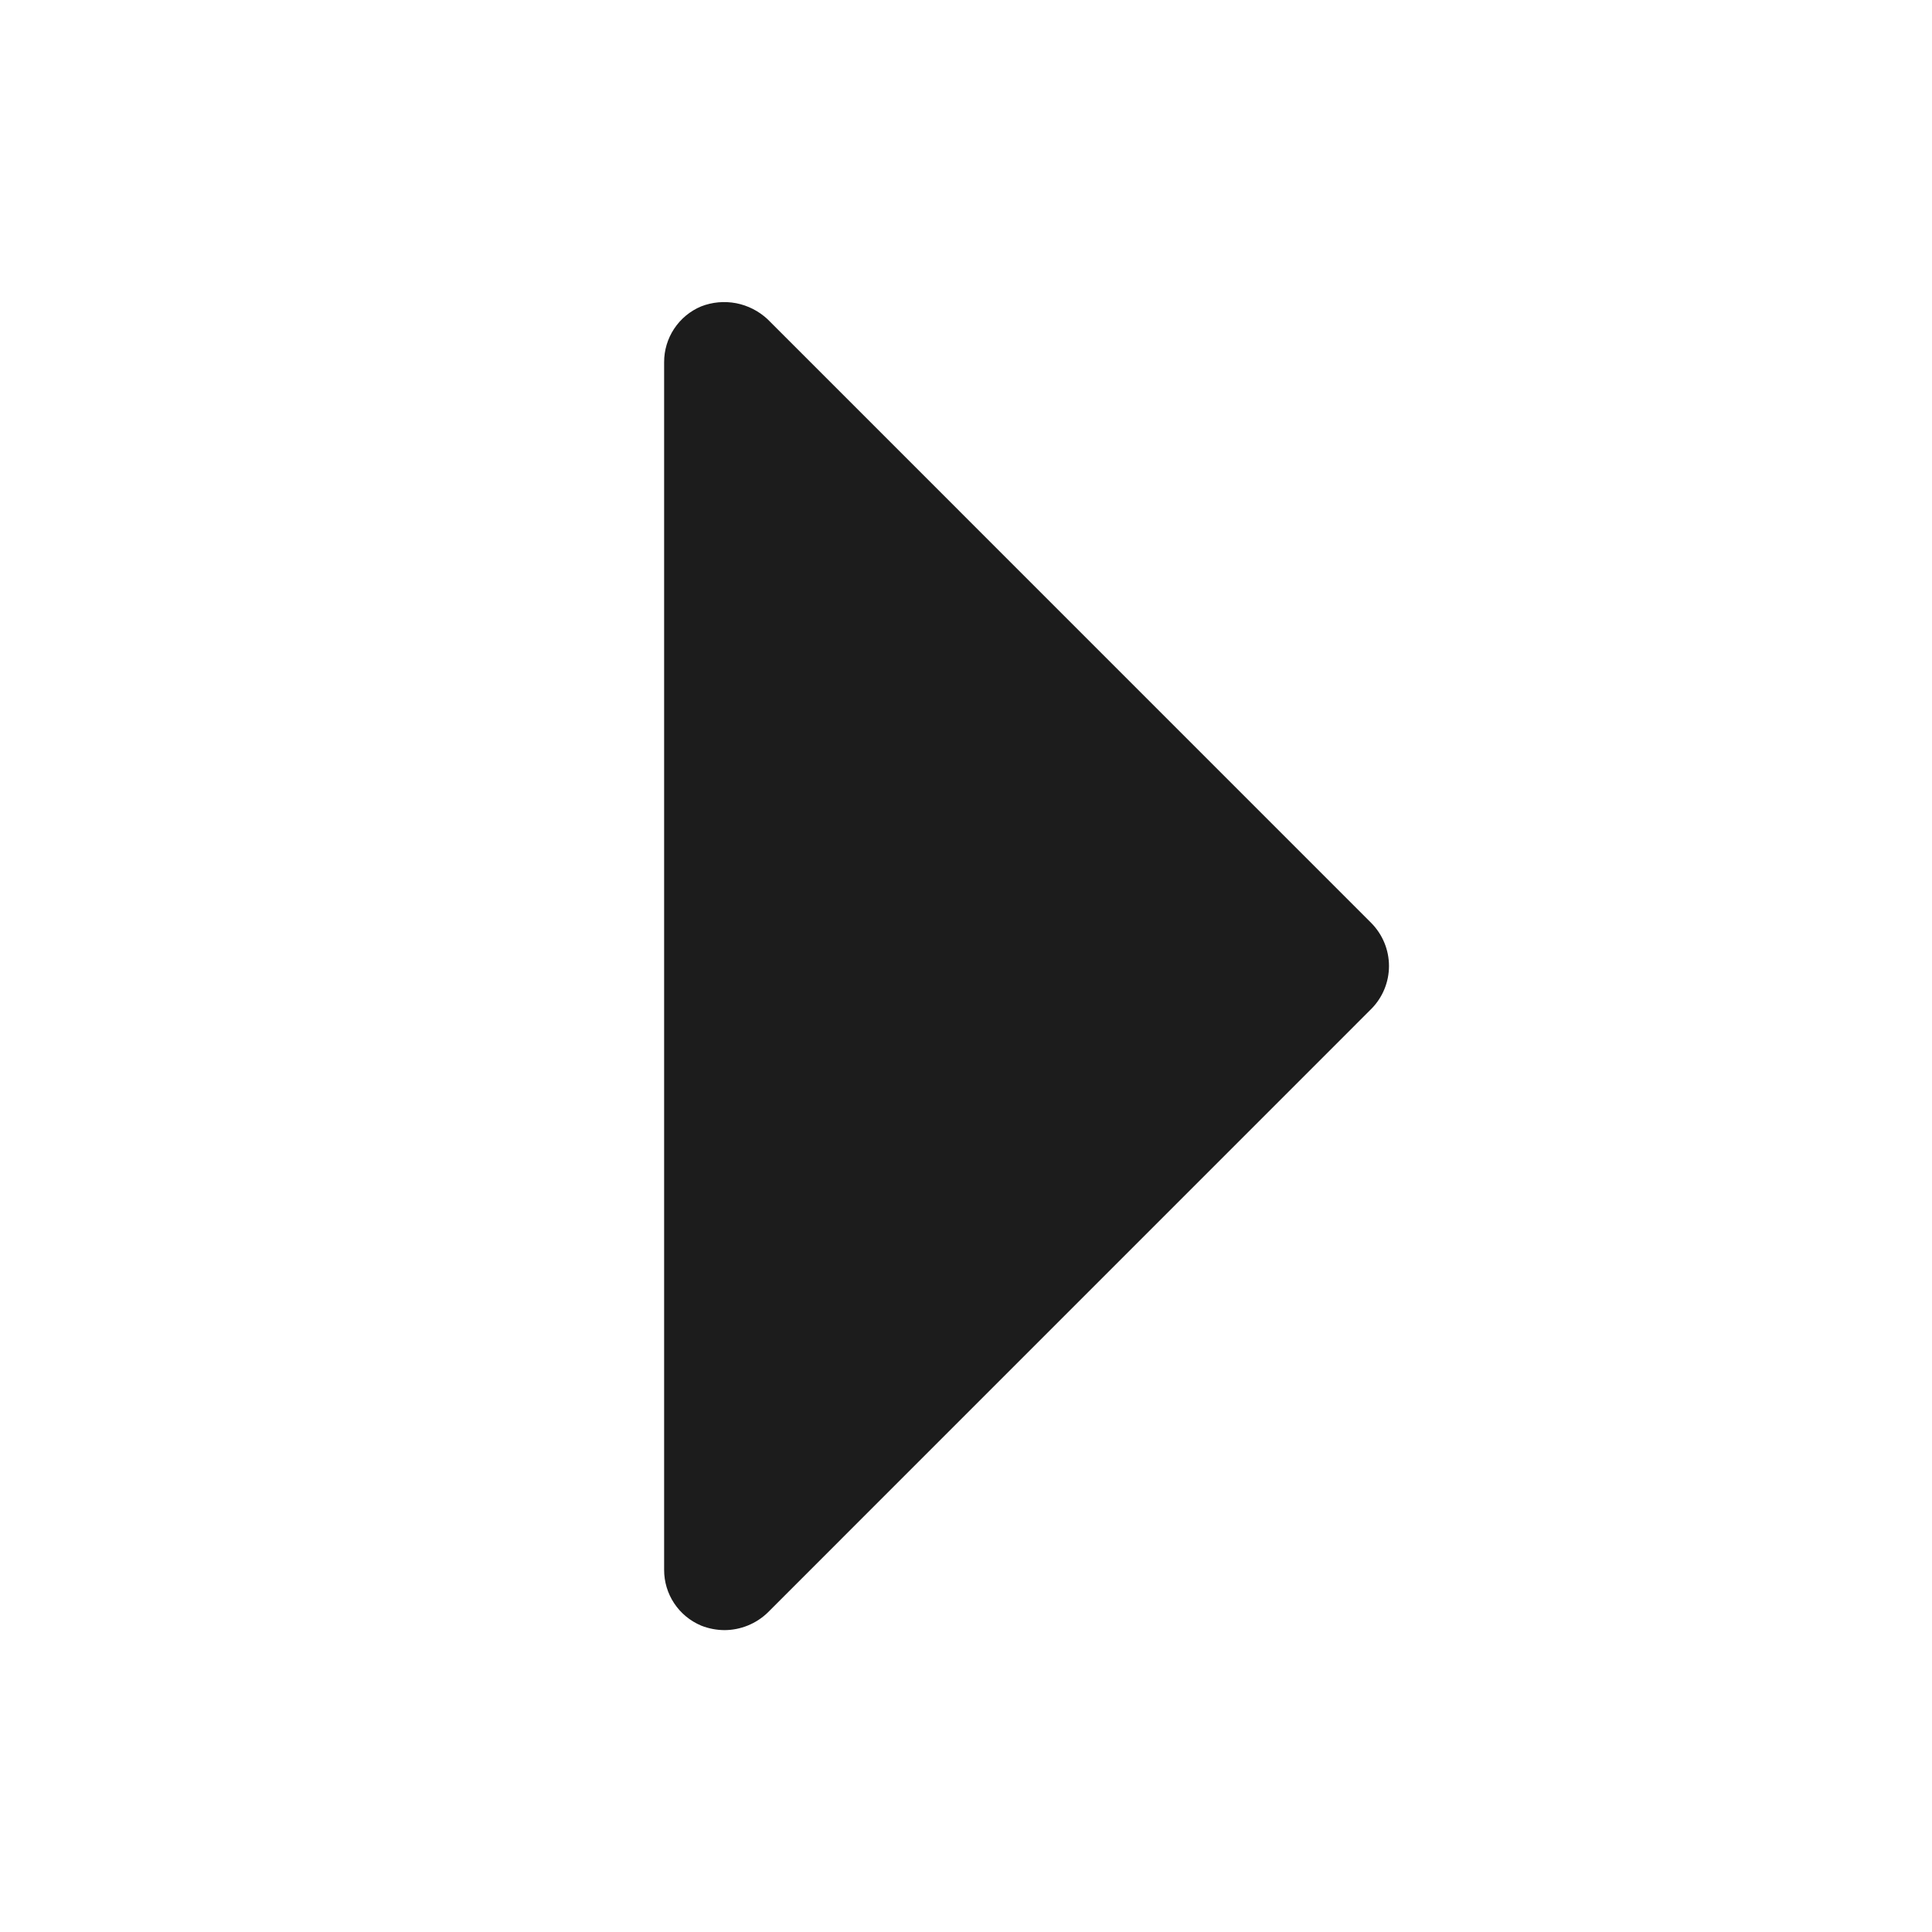 <svg width="32" height="32" viewBox="0 0 32 32" fill="none" xmlns="http://www.w3.org/2000/svg">
<path d="M22.712 15.287L12.713 5.287C12.568 5.152 12.388 5.06 12.193 5.022C11.998 4.985 11.797 5.003 11.613 5.075C11.431 5.151 11.275 5.28 11.166 5.445C11.057 5.609 10.999 5.803 11 6V26C10.999 26.197 11.057 26.391 11.166 26.555C11.275 26.72 11.431 26.848 11.613 26.925C11.736 26.974 11.867 26.999 12 27C12.265 26.999 12.521 26.896 12.713 26.712L22.712 16.712C22.9 16.523 23.006 16.267 23.006 16C23.006 15.733 22.9 15.477 22.712 15.287Z" fill="#1C1C1C"/>
</svg>
